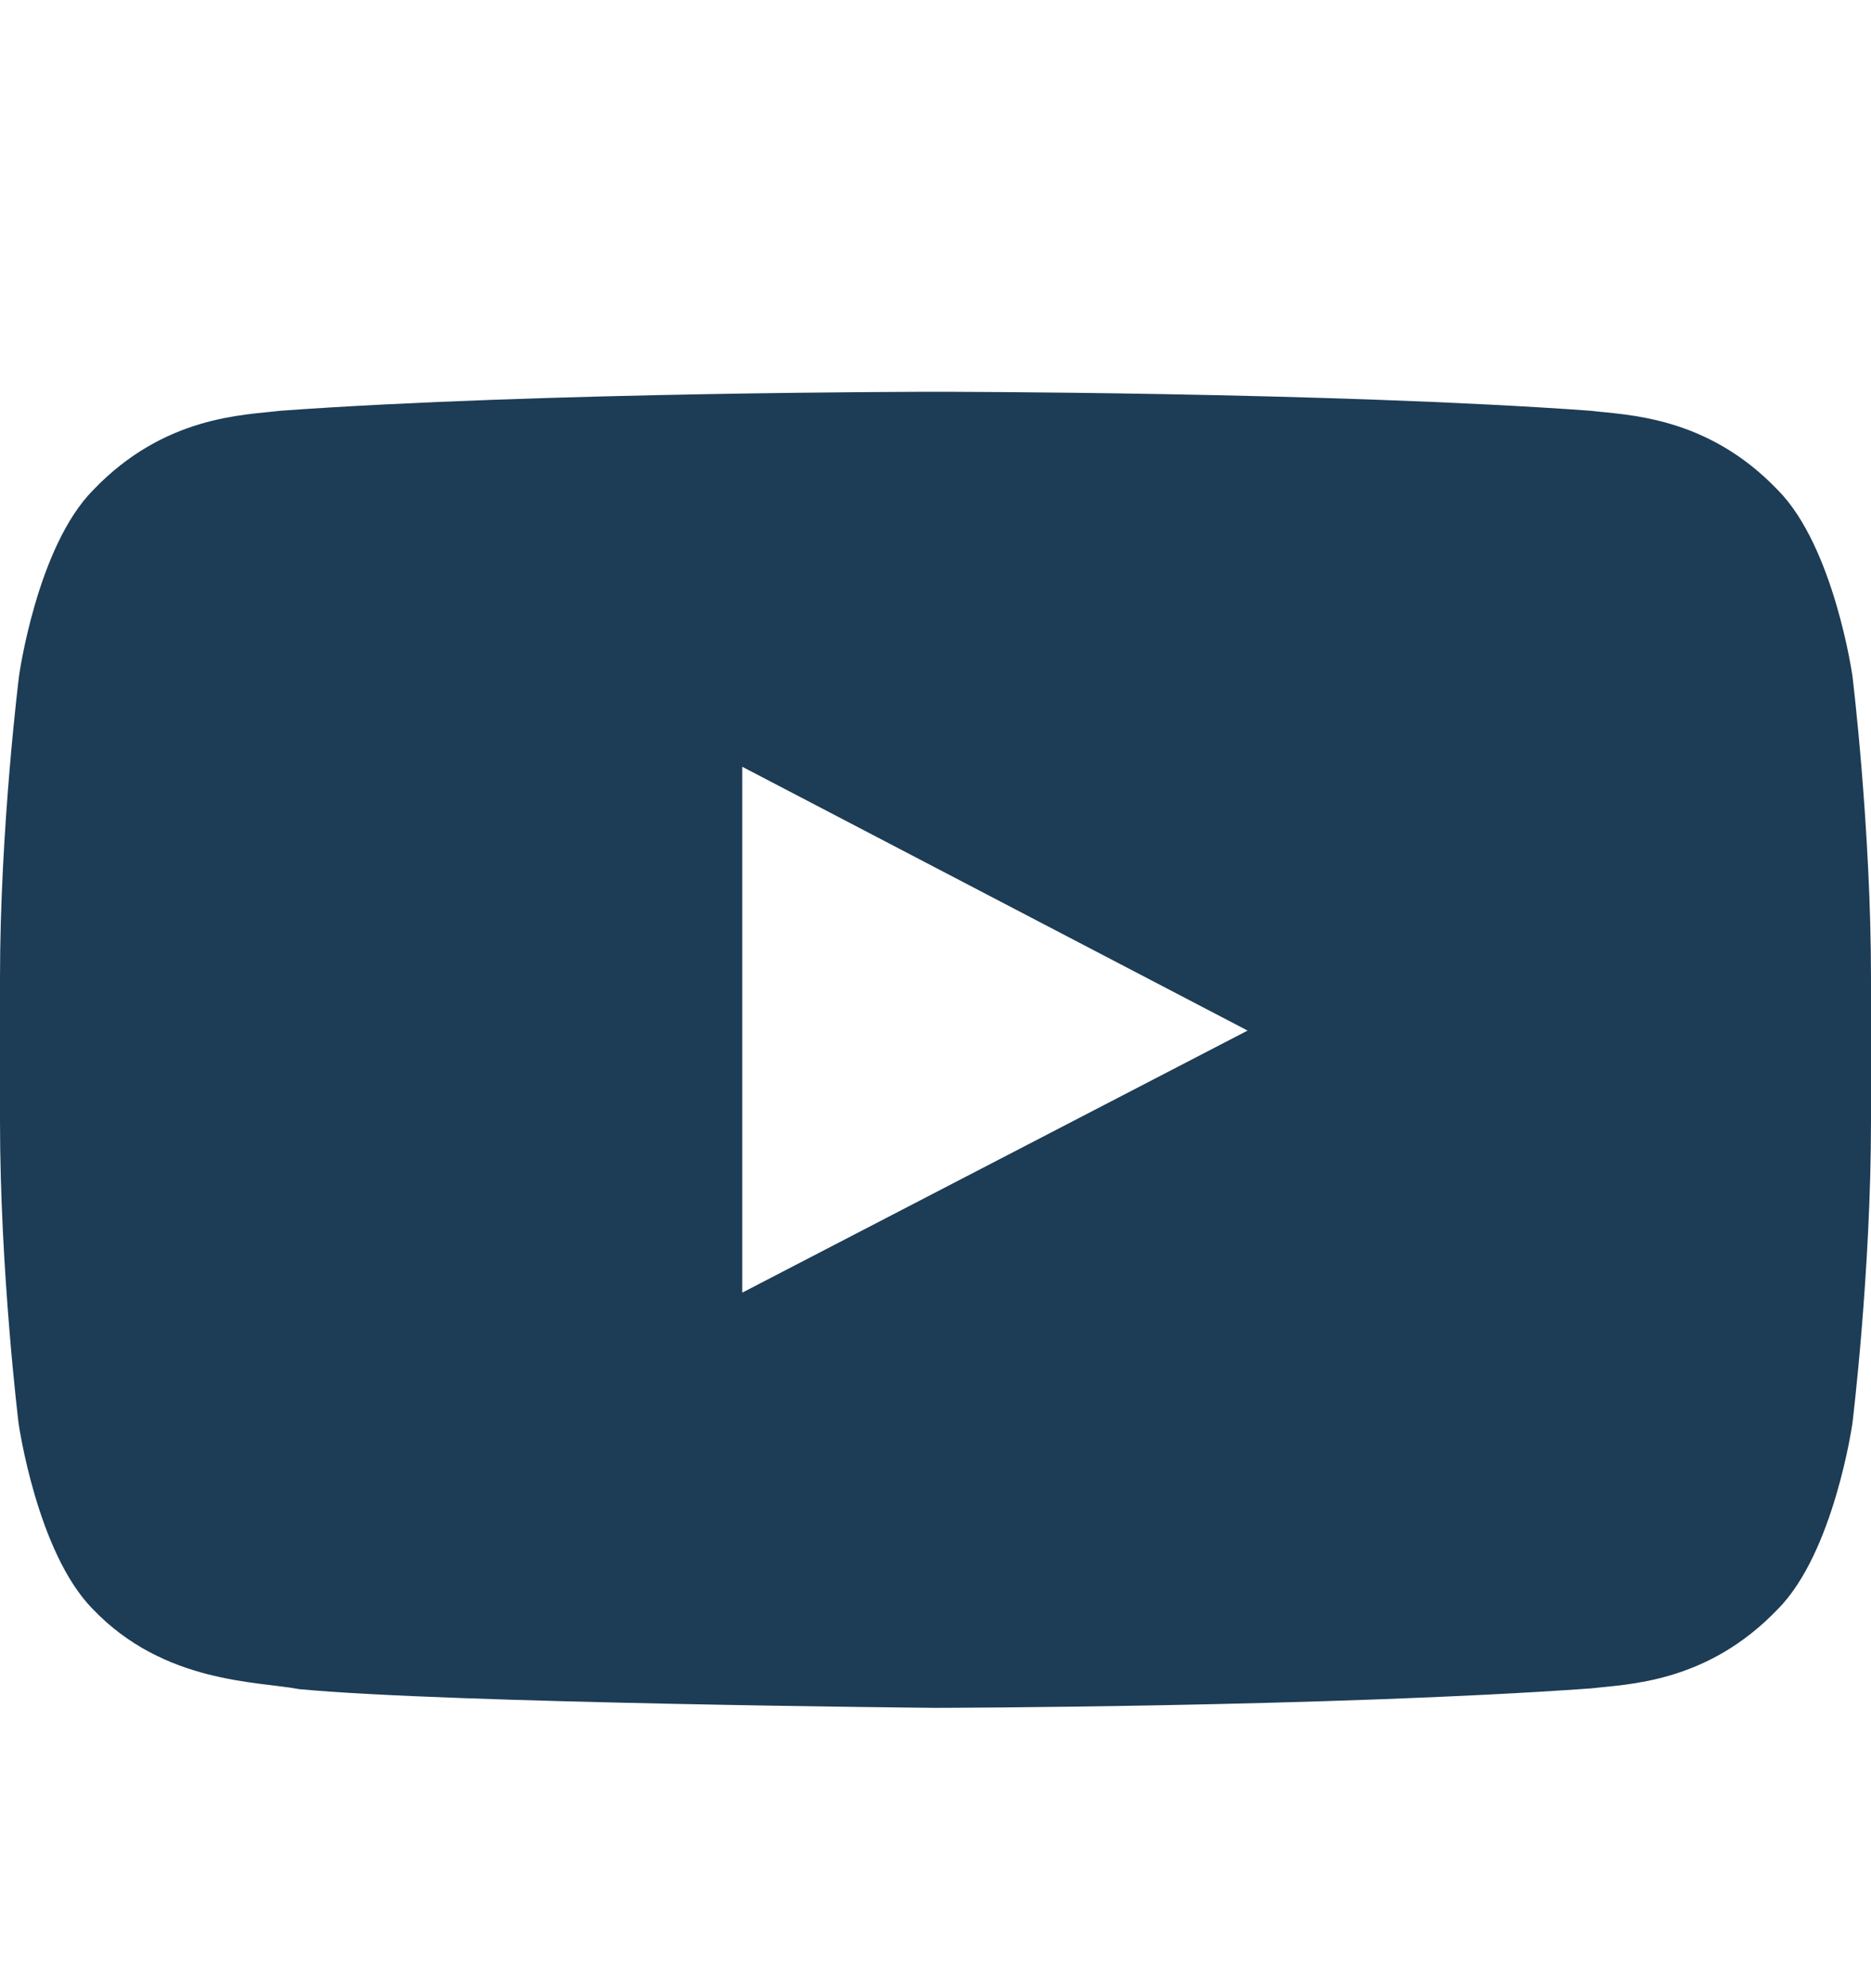 <svg width="16" height="17" viewBox="0 0 16 17" fill="none" xmlns="http://www.w3.org/2000/svg">
<g id="Social Icons">
<path id="Vector" d="M15.841 5.778C15.841 5.778 15.684 4.675 15.203 4.19C14.594 3.553 13.912 3.55 13.6 3.512C11.363 3.35 8.003 3.35 8.003 3.35H7.997C7.997 3.35 4.638 3.35 2.4 3.512C2.087 3.55 1.406 3.553 0.797 4.19C0.316 4.675 0.163 5.778 0.163 5.778C0.163 5.778 0 7.075 0 8.368V9.581C0 10.875 0.159 12.171 0.159 12.171C0.159 12.171 0.316 13.275 0.794 13.759C1.403 14.396 2.203 14.375 2.559 14.443C3.841 14.565 8 14.603 8 14.603C8 14.603 11.363 14.597 13.6 14.437C13.912 14.4 14.594 14.396 15.203 13.759C15.684 13.275 15.841 12.171 15.841 12.171C15.841 12.171 16 10.878 16 9.581V8.368C16 7.075 15.841 5.778 15.841 5.778ZM6.347 11.053V6.556L10.669 8.812L6.347 11.053Z" fill="#1D3C55"/>
</g>
</svg>

